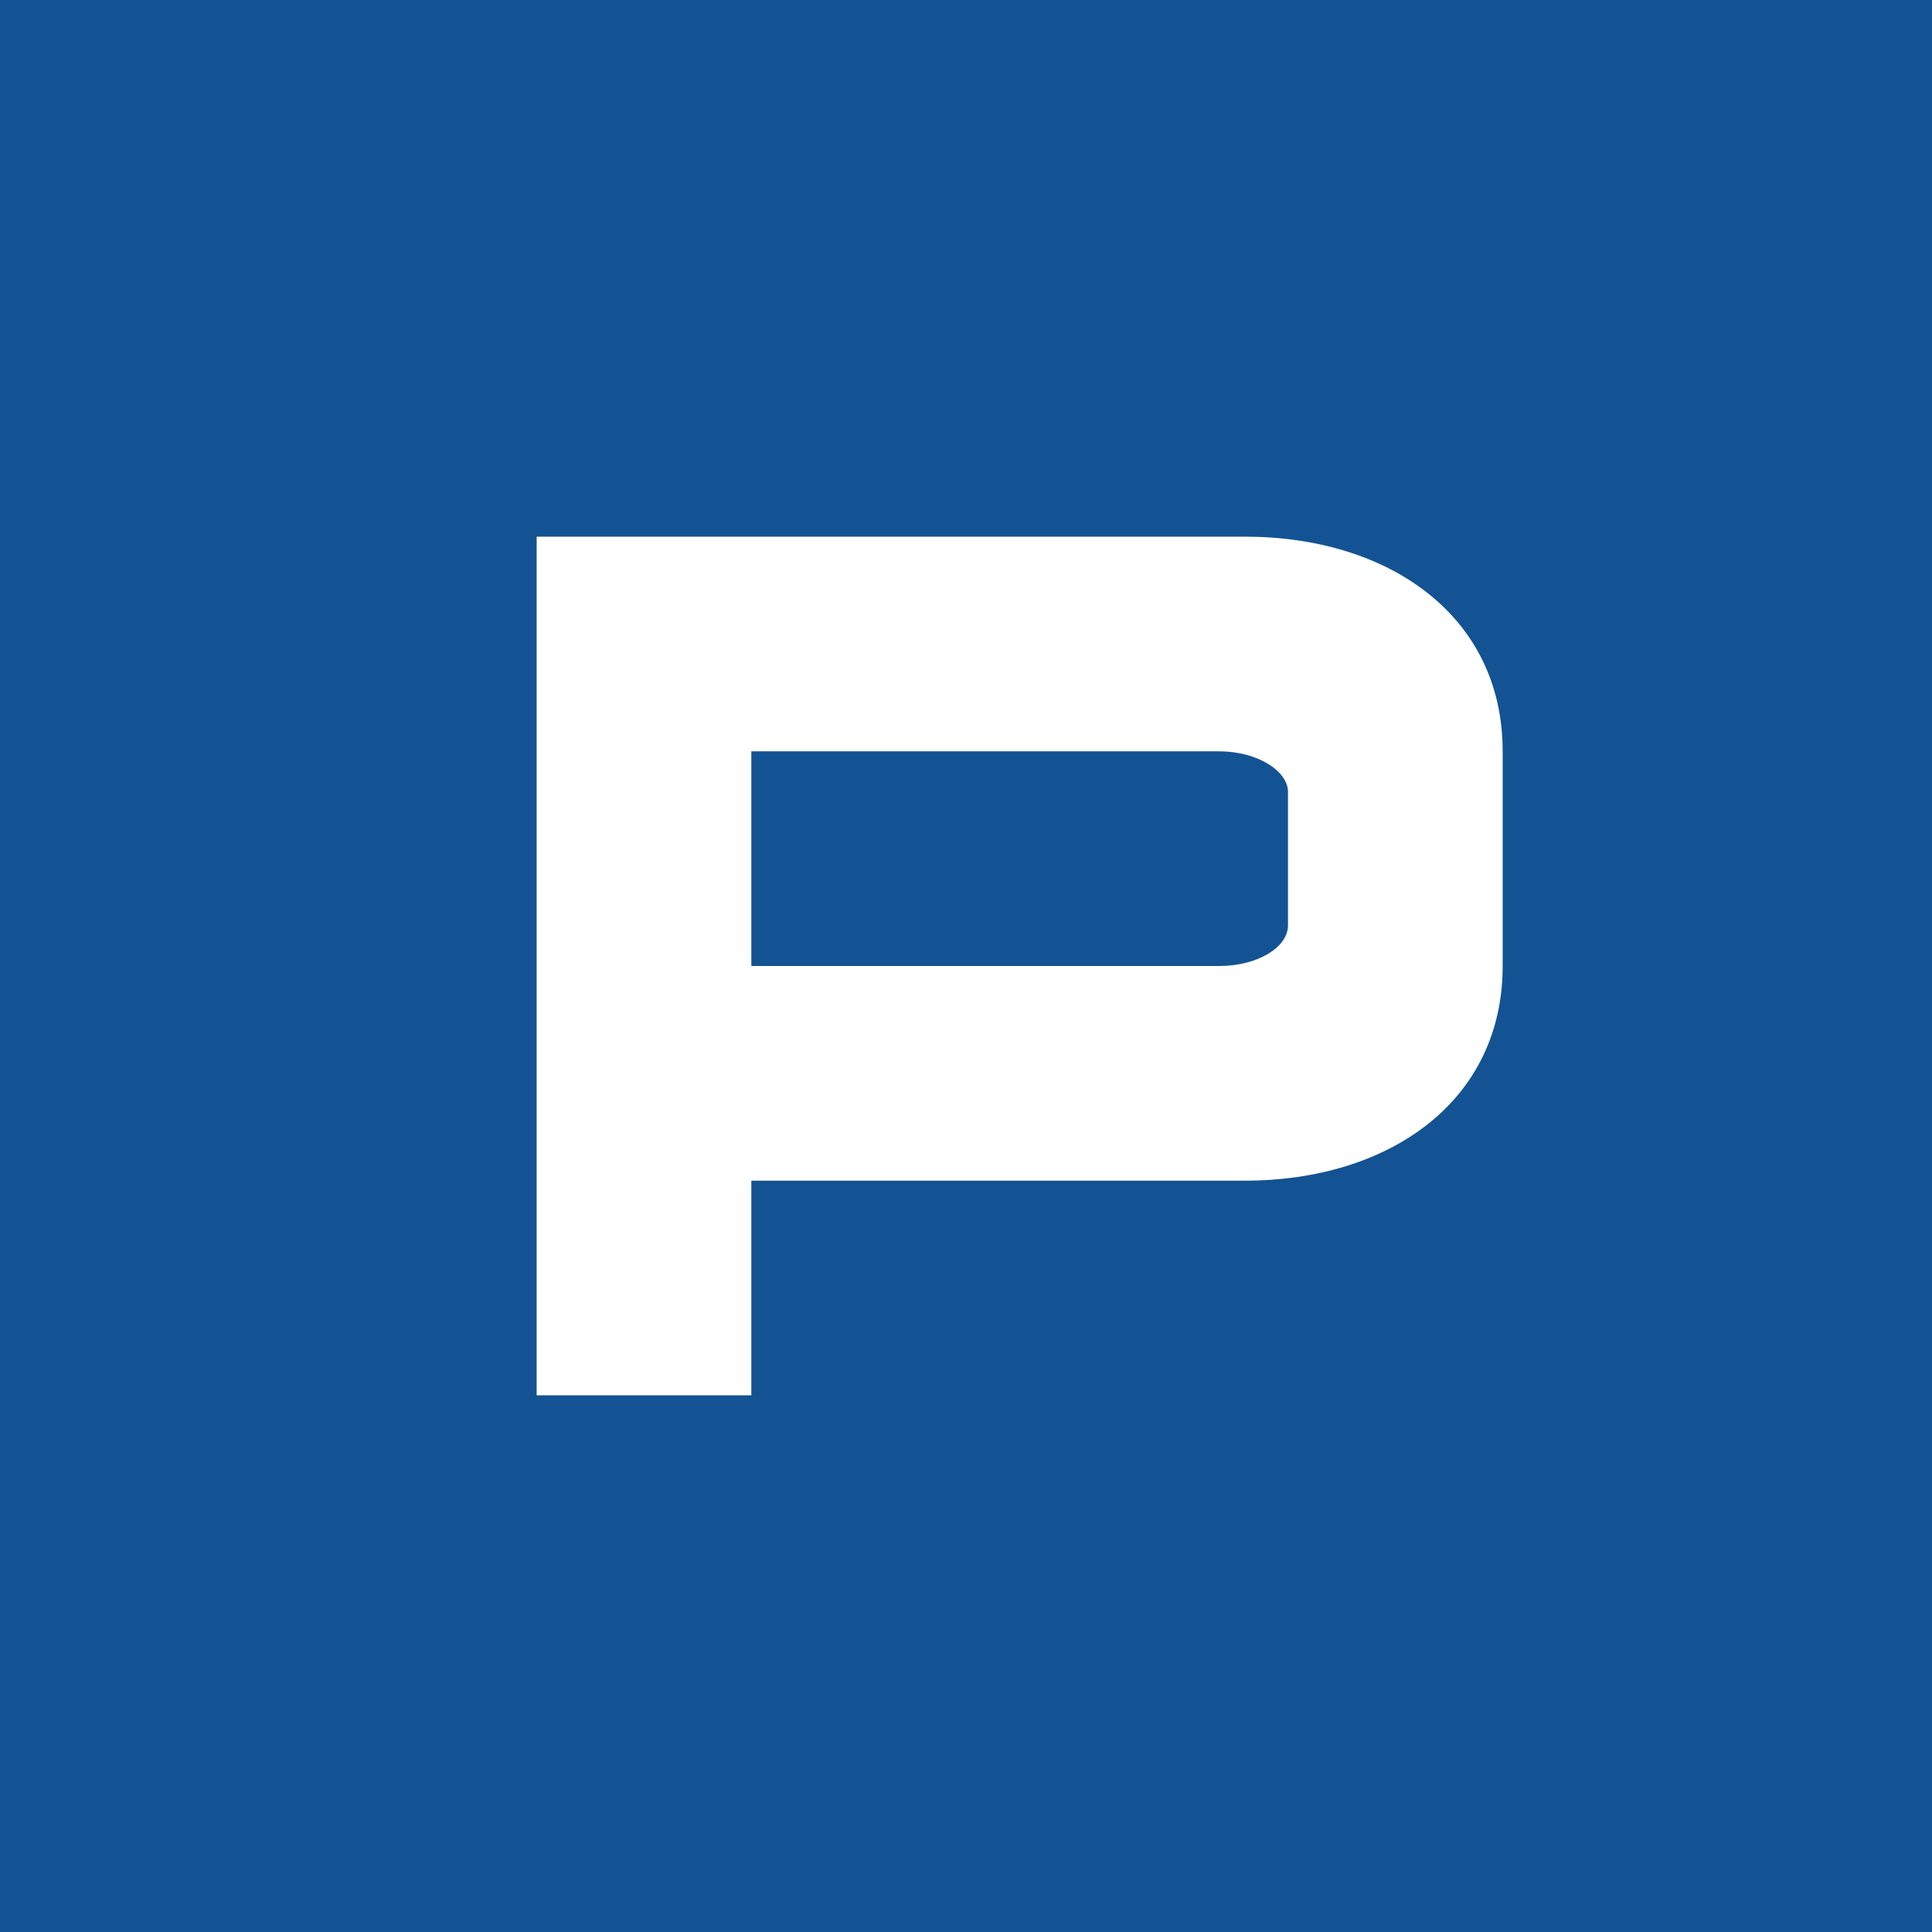 <!-- by TradingView --><svg width="18" height="18" viewBox="0 0 18 18" xmlns="http://www.w3.org/2000/svg"><path fill="#135394" d="M0 0h18v18H0z"/><path d="M5 13V5h6.6c1.33 0 2.4.73 2.4 2v2c0 1.27-1.07 2-2.4 2H7v2H5Zm6.36-6H7v2h4.36c.35 0 .64-.17.64-.38V7.38c0-.2-.29-.38-.64-.38Z" fill="#fff"/></svg>